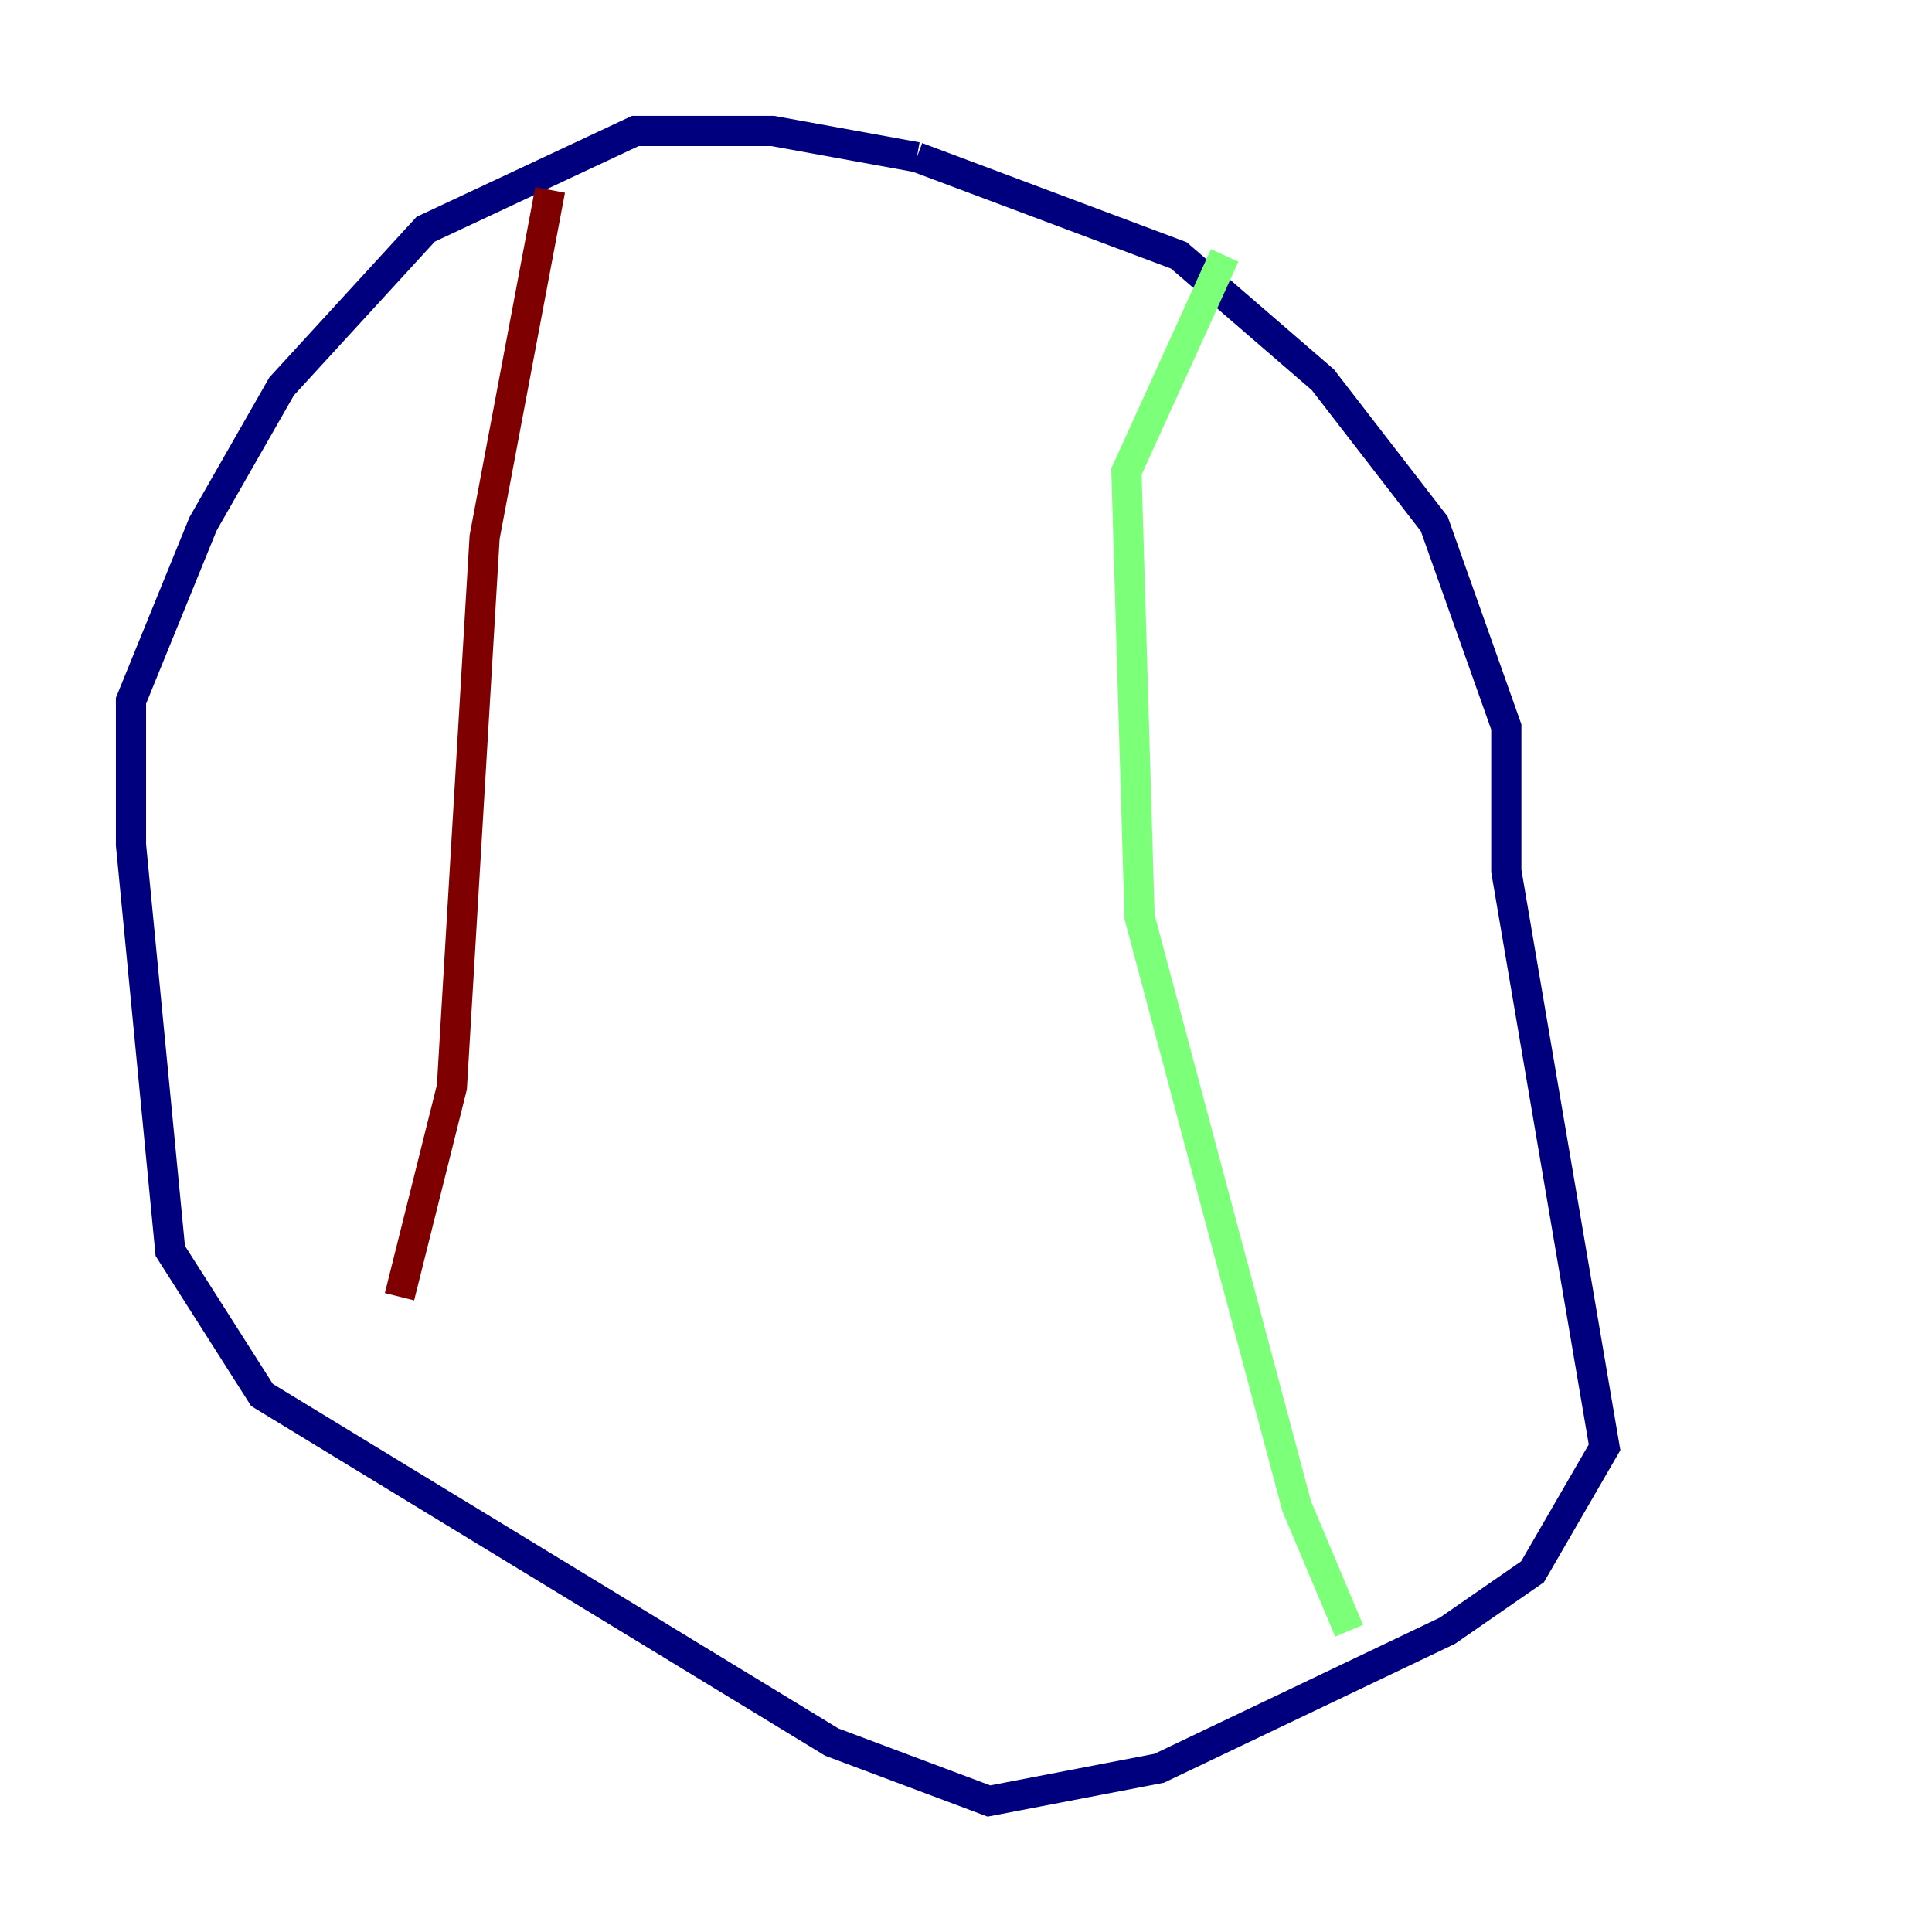 <?xml version="1.0" encoding="utf-8" ?>
<svg baseProfile="tiny" height="128" version="1.2" viewBox="0,0,128,128" width="128" xmlns="http://www.w3.org/2000/svg" xmlns:ev="http://www.w3.org/2001/xml-events" xmlns:xlink="http://www.w3.org/1999/xlink"><defs /><polyline fill="none" points="60.746,10.414 51.2,8.678 42.088,8.678 28.203,15.186 18.658,25.6 13.451,34.712 8.678,46.427 8.678,55.973 11.281,82.875 17.356,92.42 55.105,115.417 65.519,119.322 76.8,117.153 95.891,108.041 101.532,104.136 106.305,95.891 99.797,57.709 99.797,48.163 95.024,34.712 87.647,25.166 78.102,16.922 60.746,10.414" stroke="#00007f" stroke-width="2" /><polyline fill="none" points="81.139,16.922 74.63,31.241 75.498,60.746 85.912,99.797 89.383,108.041" stroke="#7cff79" stroke-width="2" /><polyline fill="none" points="36.447,12.583 32.108,35.58 29.939,72.027 26.468,85.912" stroke="#7f0000" stroke-width="2" /></svg>